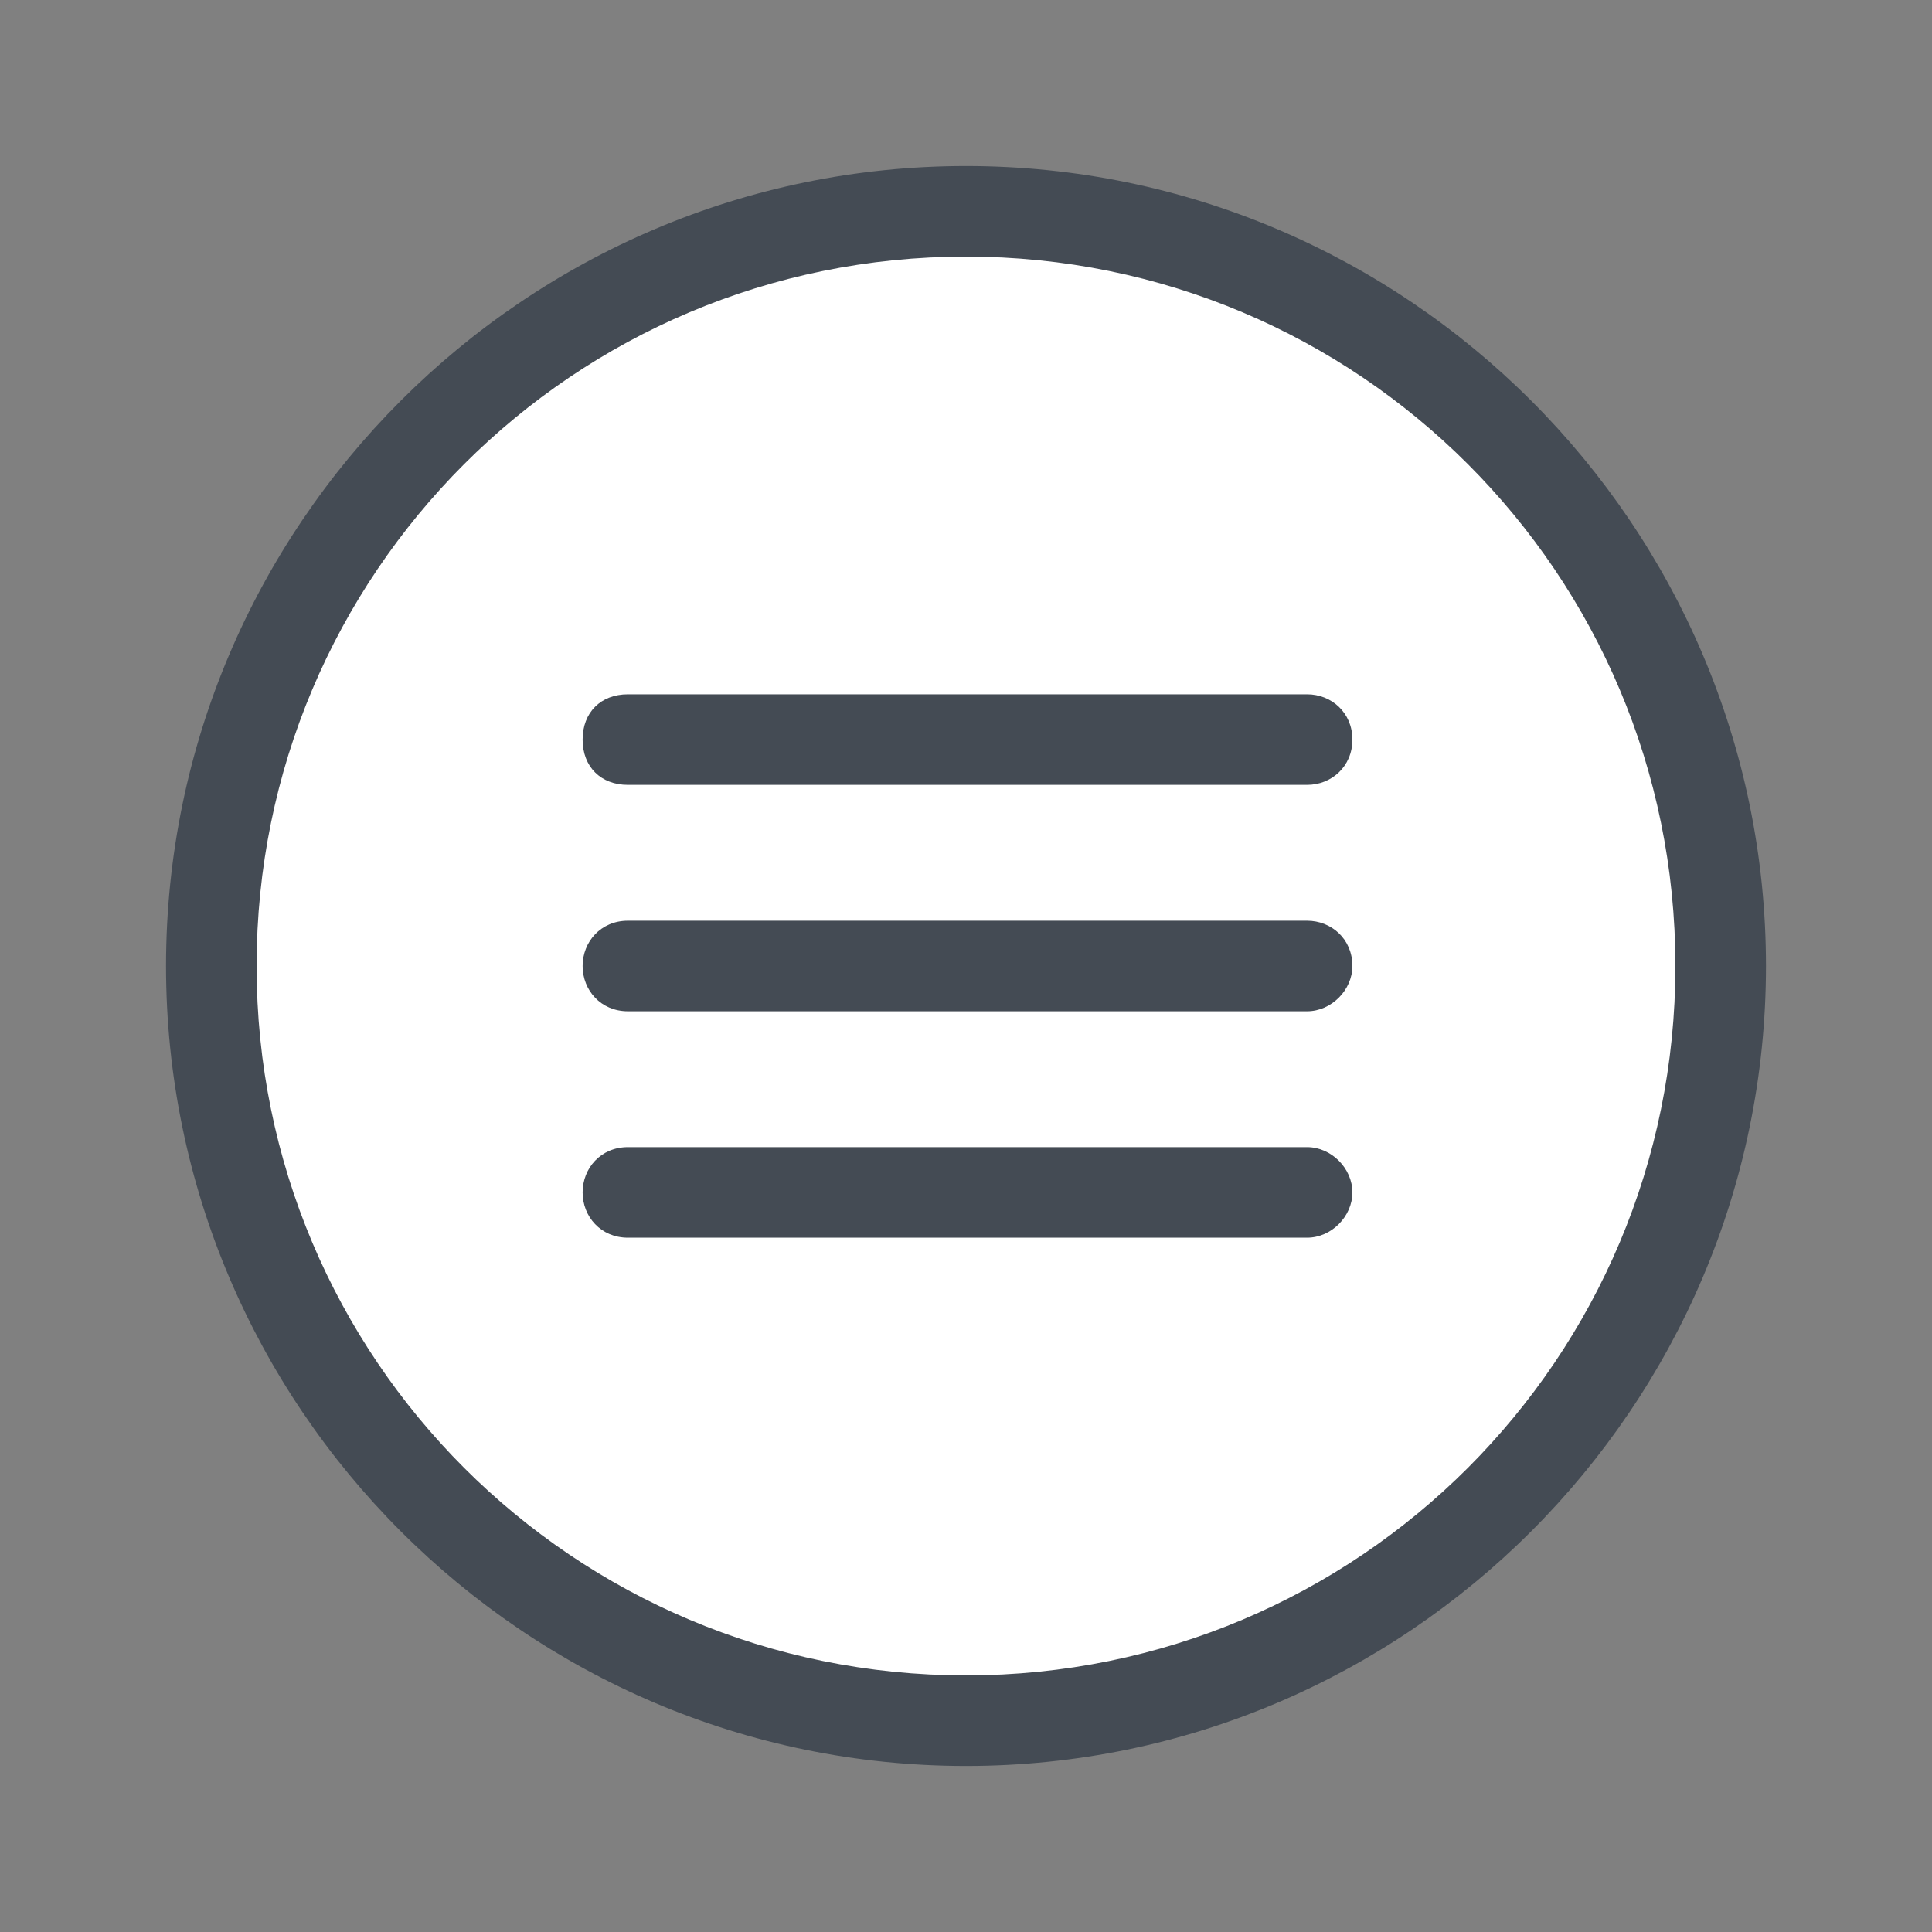<?xml version="1.0" encoding="utf-8"?>
<!-- Generator: Adobe Illustrator 24.0.1, SVG Export Plug-In . SVG Version: 6.00 Build 0)  -->
<svg version="1.1" id="Layer_1" xmlns="http://www.w3.org/2000/svg" xmlns:xlink="http://www.w3.org/1999/xlink" x="0px" y="0px"
	 viewBox="0 0 64 64" style="enable-background:new 0 0 64 64;" xml:space="preserve">
<rect x="0" y="0" width="64" height="64" fill="#808080" stroke="none"/>
<style type="text/css">
	.st0{fill:#FFFFFF;}
	.st1{fill:#444B54;}
</style>
<path class="st0" d="M32,7C18.2,7,7,18.2,7,32s11.2,25,25,25s25-11.2,25-25S45.8,7,32,7z"/>
<path class="st1" d="M32,58.5C17.4,58.5,5.5,46.6,5.5,32S17.4,5.5,32,5.5S58.5,17.4,58.5,32S46.6,58.5,32,58.5z M32,8.5
	C19,8.5,8.5,19,8.5,32S19,55.5,32,55.5S55.5,45,55.5,32S45,8.5,32,8.5z"/>
<path class="st1" d="M43.3,26H20.8c-0.9,0-1.5-0.6-1.5-1.5s0.6-1.5,1.5-1.5h22.5c0.8,0,1.5,0.6,1.5,1.5S44.1,26,43.3,26z M43.3,33.5
	H20.8c-0.9,0-1.5-0.7-1.5-1.5s0.6-1.5,1.5-1.5h22.5c0.8,0,1.5,0.6,1.5,1.5C44.8,32.8,44.1,33.5,43.3,33.5z"/>
<g>
	<path class="st1" d="M43.3,41H20.8c-0.9,0-1.5-0.7-1.5-1.5s0.6-1.5,1.5-1.5h22.5c0.8,0,1.5,0.7,1.5,1.5S44.1,41,43.3,41z"/>
</g>
</svg>
